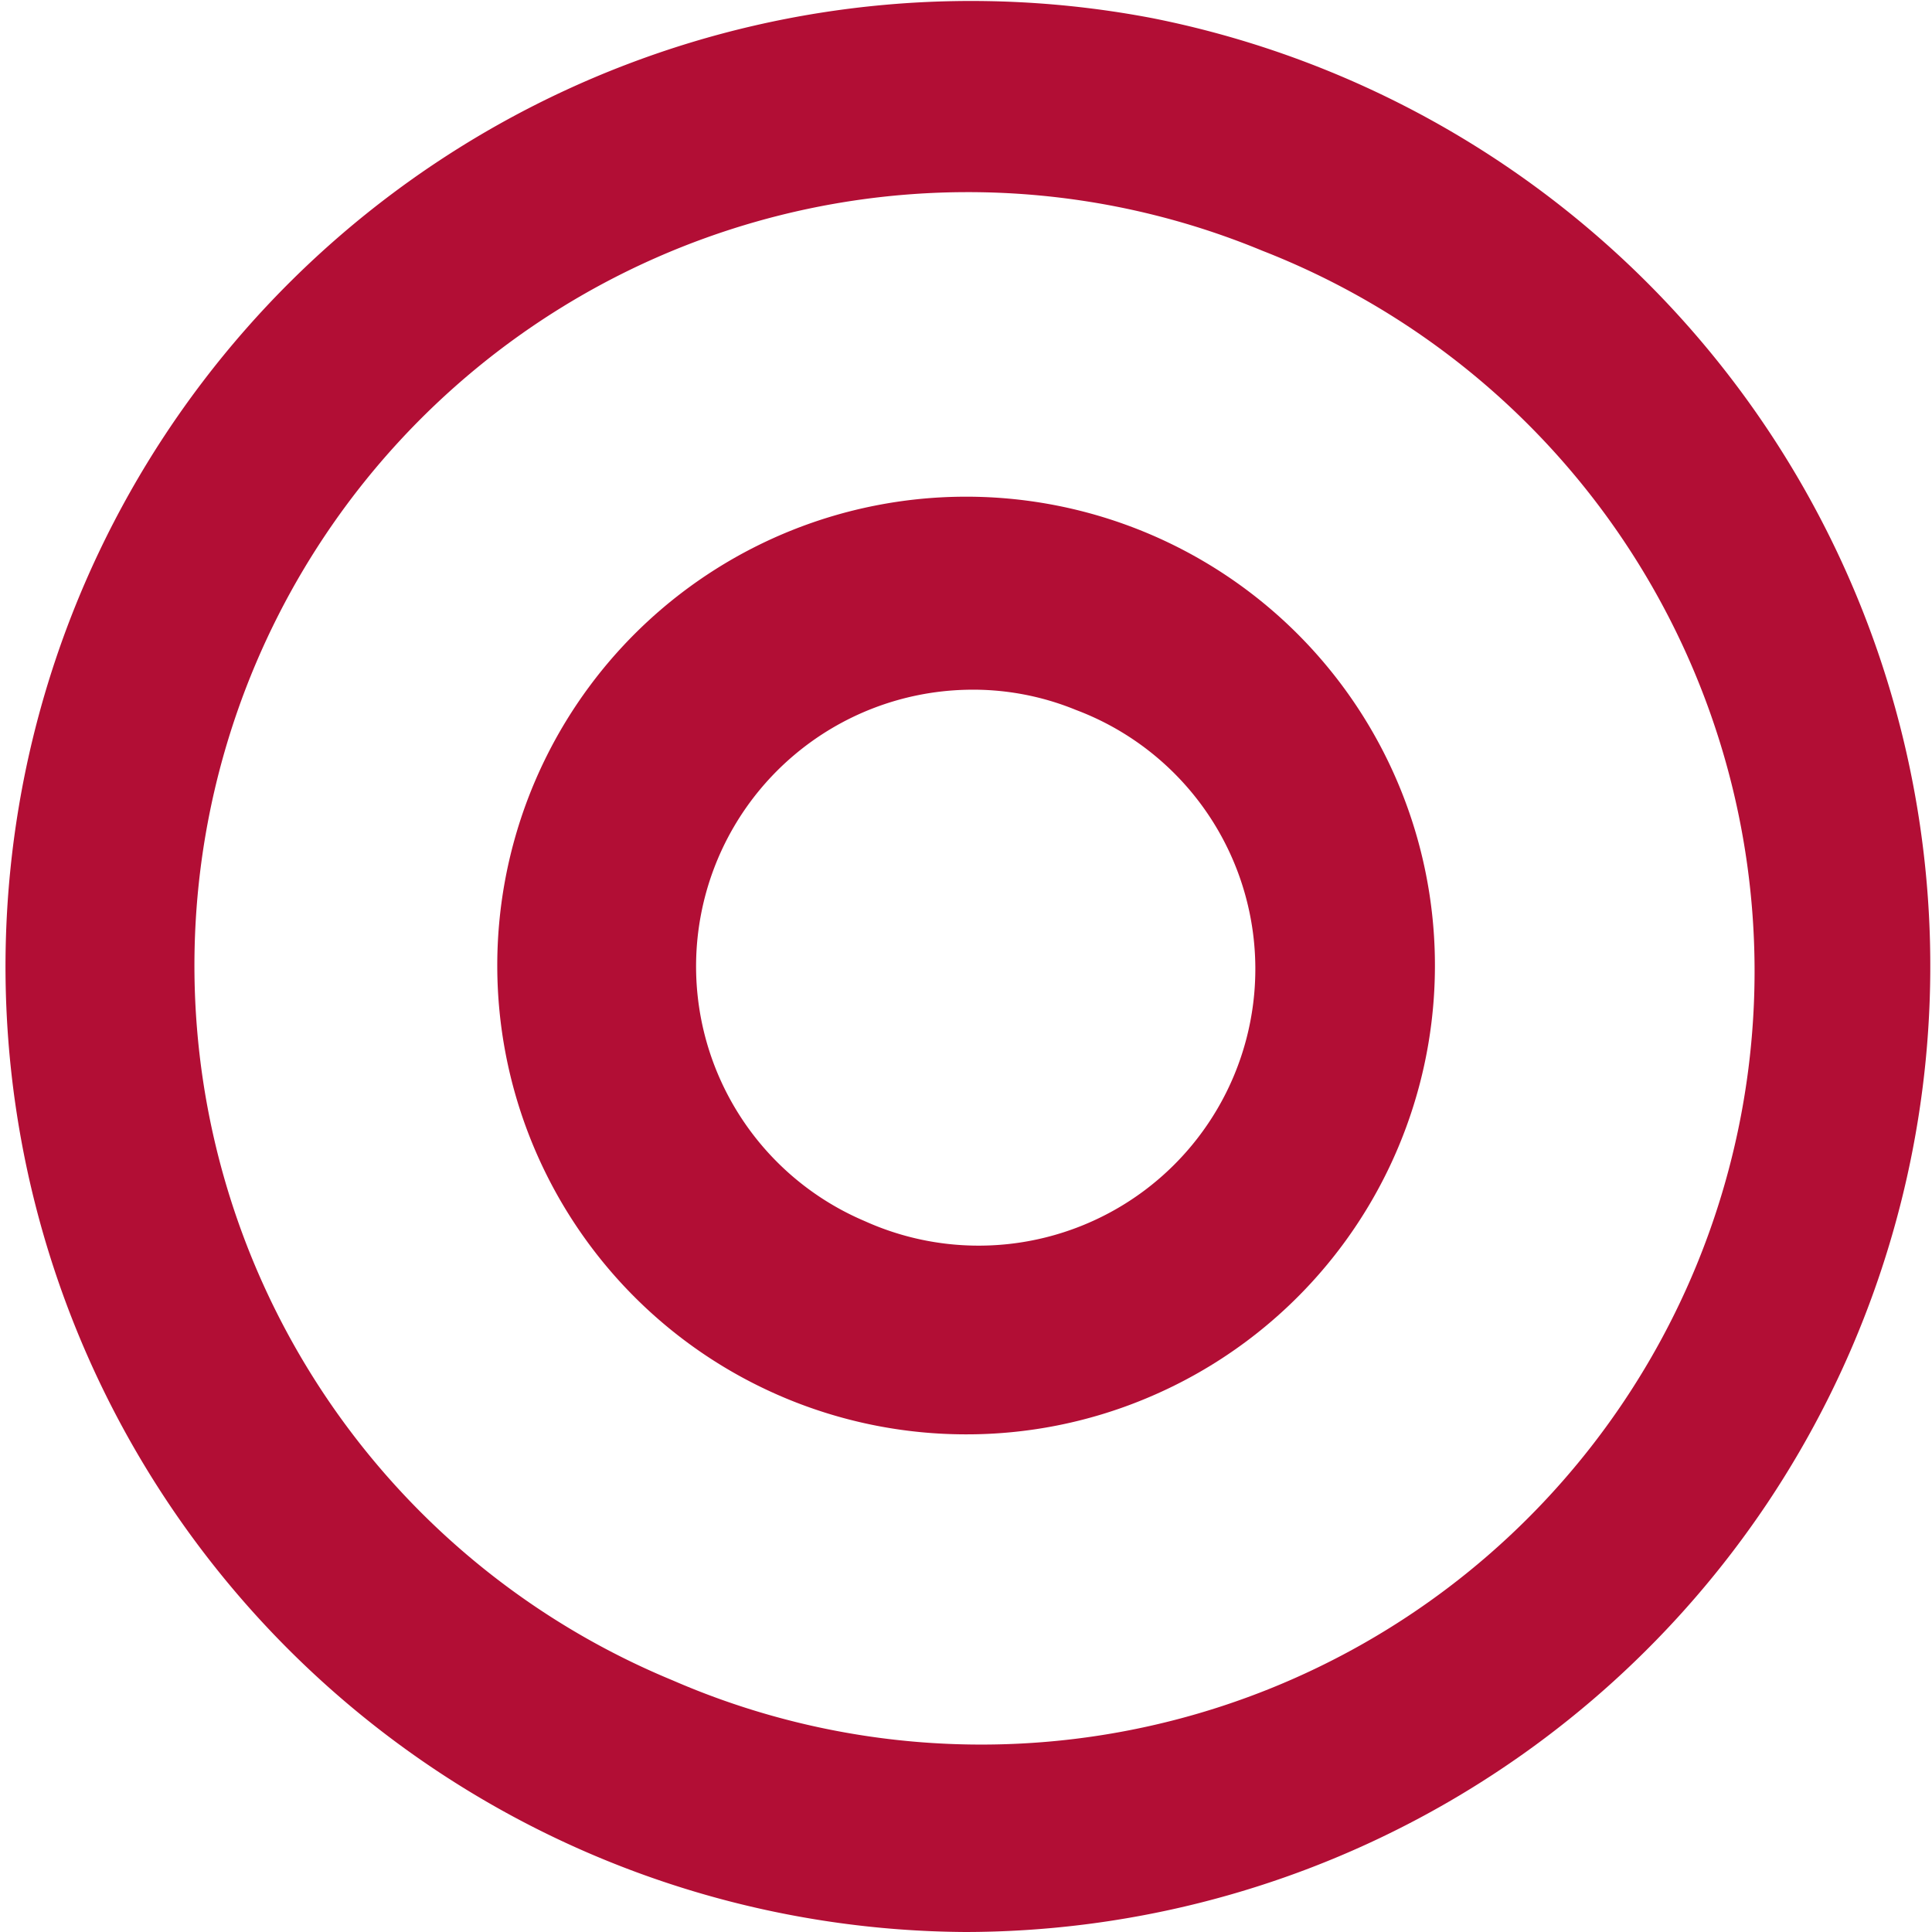 <svg id="Capa_1" data-name="Capa 1" xmlns="http://www.w3.org/2000/svg" viewBox="0 0 20.11 20.11"><defs><style>.cls-1{fill:#b20e35;}</style></defs><title>icono-05</title><path class="cls-1" d="M10.05,20.11A10.05,10.05,0,1,1,12,.19a10.06,10.06,0,0,1,6.4,15.45,10.06,10.06,0,0,1-8.36,4.47ZM10.05,2A8.05,8.05,0,0,0,7,17.49,8.05,8.05,0,1,0,13.14,2.61,8,8,0,0,0,10.05,2Z"/><path class="cls-1" d="M10.05,14.93a4.88,4.88,0,1,1,1.87-.37A4.85,4.85,0,0,1,10.05,14.93Zm0-7.75A2.88,2.88,0,0,0,9,12.71a2.88,2.88,0,1,0,2.2-5.32A2.82,2.82,0,0,0,10.05,7.18Z"/></svg>